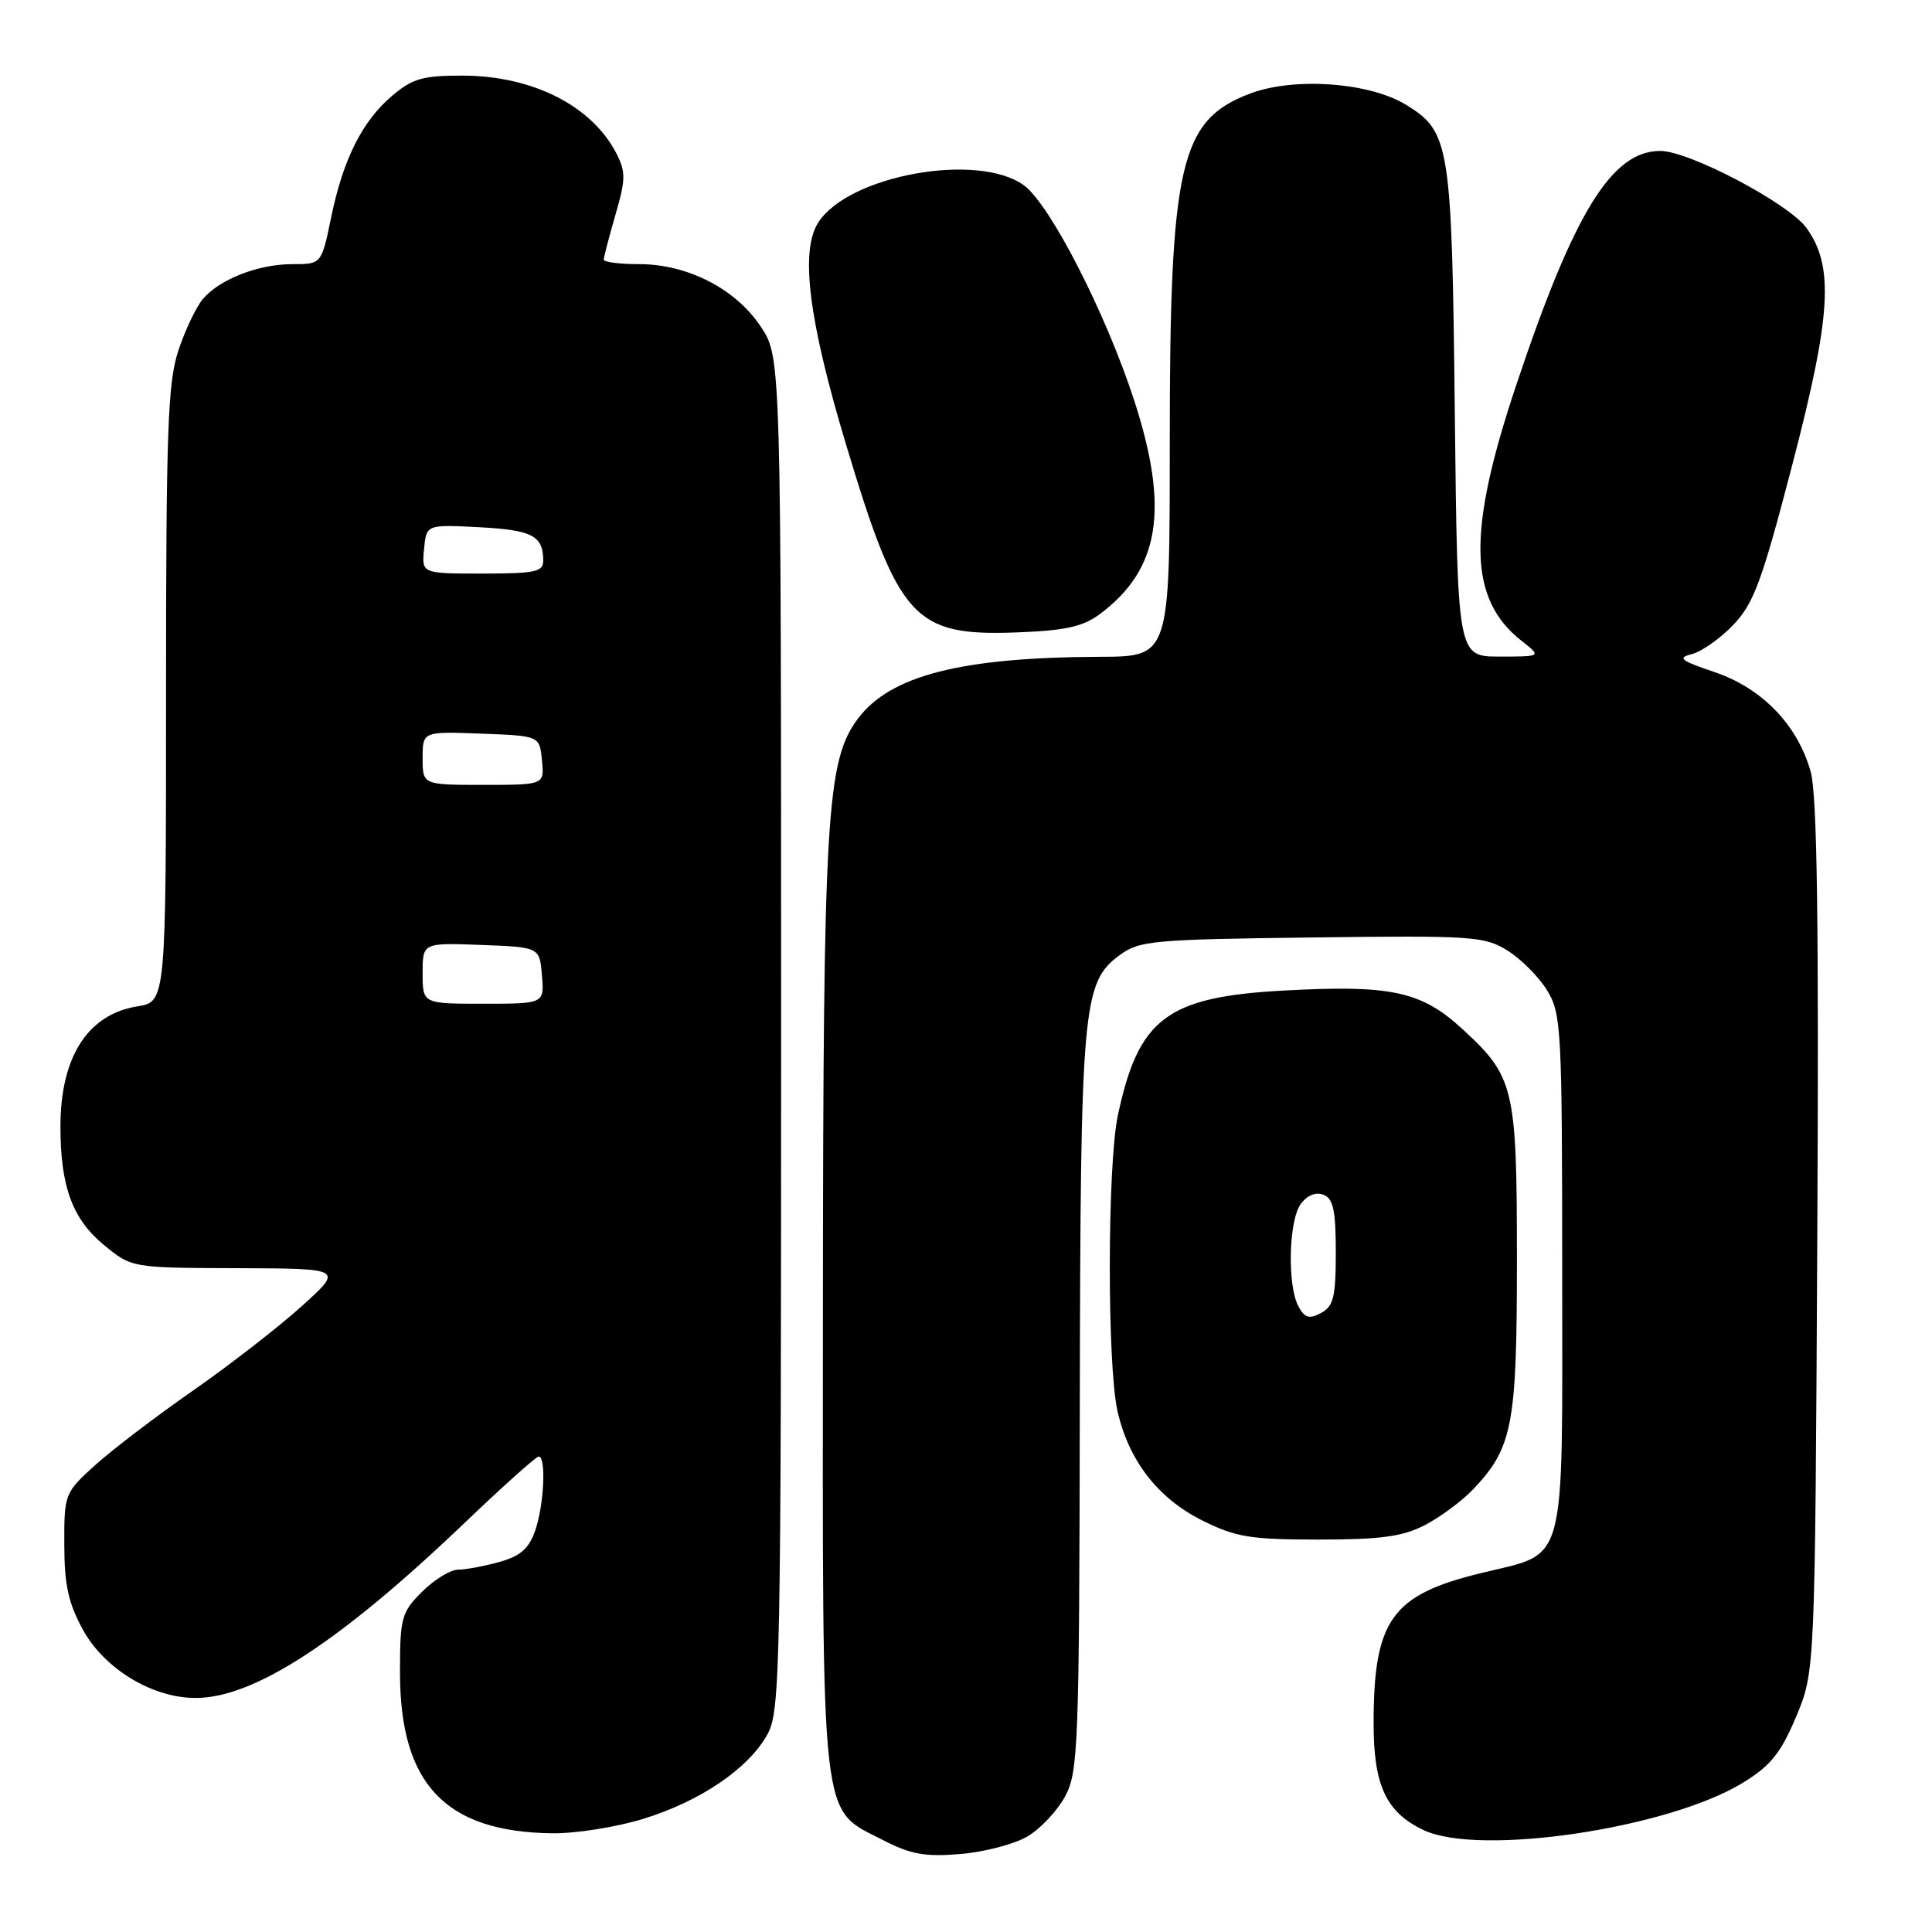<?xml version="1.0" encoding="UTF-8" standalone="no"?>
<!DOCTYPE svg PUBLIC "-//W3C//DTD SVG 1.1//EN" "http://www.w3.org/Graphics/SVG/1.1/DTD/svg11.dtd" >
<svg xmlns="http://www.w3.org/2000/svg" xmlns:xlink="http://www.w3.org/1999/xlink" version="1.1" viewBox="0 0 256 256">
 <g >
 <path fill="currentColor"
d=" M 136.13 243.35 C 137.86 242.33 140.11 239.93 141.14 238.02 C 142.88 234.76 143.01 231.34 143.08 186.02 C 143.17 133.29 143.44 130.22 148.32 126.59 C 150.96 124.64 152.61 124.48 173.82 124.22 C 195.13 123.95 196.70 124.05 199.76 125.96 C 201.55 127.07 203.91 129.45 205.01 131.24 C 206.89 134.33 206.99 136.34 207.00 168.75 C 207.00 208.45 207.77 205.61 196.14 208.47 C 184.40 211.34 182.02 214.68 182.01 228.30 C 182.00 236.59 183.66 240.14 188.64 242.50 C 196.04 246.01 221.12 242.28 231.00 236.19 C 234.63 233.96 235.98 232.27 238.00 227.46 C 240.50 221.50 240.50 221.50 240.80 164.00 C 241.02 122.27 240.78 105.34 239.93 102.27 C 238.20 96.07 233.49 91.18 227.17 89.05 C 222.67 87.53 222.21 87.16 224.19 86.67 C 225.48 86.34 227.95 84.60 229.68 82.79 C 232.39 79.95 233.47 77.02 237.51 61.50 C 242.66 41.73 243.04 35.29 239.37 30.21 C 237.02 26.95 223.83 20.00 220.00 20.00 C 213.56 20.00 208.57 28.11 200.89 51.08 C 194.38 70.55 194.57 79.37 201.61 84.91 C 204.27 87.00 204.27 87.00 198.70 87.00 C 193.13 87.00 193.13 87.00 192.77 54.75 C 192.38 19.11 192.13 17.48 186.35 13.91 C 181.49 10.90 171.43 10.18 165.58 12.42 C 156.33 15.95 155.00 21.77 155.00 58.71 C 155.00 87.00 155.00 87.00 145.75 87.03 C 127.33 87.10 117.96 89.50 113.66 95.25 C 109.51 100.82 109.08 108.08 109.04 173.00 C 109.00 242.89 108.62 239.50 117.00 243.82 C 120.66 245.71 122.57 246.06 127.24 245.67 C 130.40 245.41 134.40 244.36 136.13 243.35 Z  M 85.23 241.01 C 92.85 238.66 99.24 234.30 101.71 229.77 C 103.39 226.70 103.50 221.03 103.50 136.93 C 103.50 47.35 103.50 47.35 100.82 43.30 C 97.50 38.28 91.12 35.00 84.68 35.00 C 82.11 35.00 80.00 34.73 80.00 34.40 C 80.00 34.08 80.70 31.40 81.55 28.46 C 82.92 23.76 82.93 22.77 81.66 20.30 C 78.40 14.01 70.58 10.05 61.33 10.02 C 56.10 10.00 54.67 10.40 52.03 12.63 C 48.02 16.00 45.48 21.04 43.88 28.80 C 42.60 35.00 42.60 35.00 38.77 35.00 C 34.23 35.00 29.14 36.98 26.89 39.61 C 26.00 40.65 24.54 43.72 23.64 46.43 C 22.23 50.67 22.00 57.02 22.00 92.05 C 22.00 132.74 22.00 132.74 18.19 133.35 C 11.61 134.41 8.00 140.07 8.01 149.32 C 8.01 157.21 9.60 161.53 13.76 164.96 C 17.46 168.00 17.46 168.00 31.48 168.04 C 45.50 168.09 45.50 168.09 40.00 173.06 C 36.98 175.79 30.48 180.84 25.56 184.27 C 20.64 187.69 14.79 192.16 12.56 194.18 C 8.57 197.80 8.50 197.97 8.52 204.68 C 8.53 210.05 9.06 212.46 11.02 216.00 C 13.87 221.17 20.24 225.01 25.96 224.99 C 33.68 224.97 45.07 217.55 61.50 201.85 C 66.59 196.98 71.03 193.00 71.38 193.00 C 72.39 193.00 72.09 199.45 70.91 202.83 C 70.08 205.20 68.94 206.20 66.16 206.97 C 64.15 207.53 61.68 207.99 60.67 207.99 C 59.67 208.00 57.53 209.32 55.92 210.92 C 53.19 213.65 53.00 214.36 53.00 221.61 C 53.00 236.39 58.99 242.73 73.14 242.92 C 76.25 242.97 81.69 242.10 85.23 241.01 Z  M 188.79 202.09 C 190.83 201.04 193.71 198.90 195.20 197.34 C 200.43 191.83 201.00 188.84 201.00 167.00 C 201.00 144.08 200.67 142.68 193.75 136.33 C 188.31 131.33 184.30 130.47 169.96 131.26 C 154.60 132.11 150.85 134.96 148.12 147.80 C 146.72 154.40 146.69 180.94 148.08 187.00 C 149.57 193.56 153.44 198.54 159.31 201.47 C 163.76 203.69 165.67 204.00 174.74 204.00 C 182.95 204.00 185.84 203.61 188.79 202.09 Z  M 145.68 81.41 C 153.69 75.47 154.98 67.48 150.27 53.01 C 146.50 41.44 139.14 27.09 135.68 24.56 C 129.62 20.14 112.54 23.19 108.45 29.44 C 105.99 33.20 107.12 42.34 112.12 58.95 C 119.07 82.07 121.09 84.30 134.68 83.80 C 141.09 83.56 143.46 83.05 145.68 81.41 Z  M 56.00 128.96 C 56.00 124.92 56.00 124.92 63.75 125.21 C 71.50 125.50 71.50 125.50 71.81 129.25 C 72.12 133.00 72.12 133.00 64.06 133.00 C 56.00 133.00 56.00 133.00 56.00 128.96 Z  M 56.00 100.46 C 56.00 96.92 56.00 96.92 63.75 97.21 C 71.50 97.50 71.50 97.50 71.81 100.75 C 72.13 104.00 72.13 104.00 64.06 104.00 C 56.00 104.00 56.00 104.00 56.00 100.46 Z  M 56.19 72.75 C 56.50 69.50 56.50 69.50 63.50 69.86 C 70.51 70.23 71.96 70.98 71.98 74.25 C 72.00 75.77 70.96 76.00 63.94 76.00 C 55.87 76.00 55.87 76.00 56.19 72.75 Z  M 172.04 173.08 C 170.56 170.30 170.75 161.72 172.36 159.53 C 173.19 158.39 174.35 157.92 175.36 158.31 C 176.66 158.81 177.00 160.36 177.00 165.93 C 177.00 171.86 176.70 173.09 175.04 173.98 C 173.47 174.82 172.88 174.64 172.04 173.08 Z "/>
</g>
</svg>